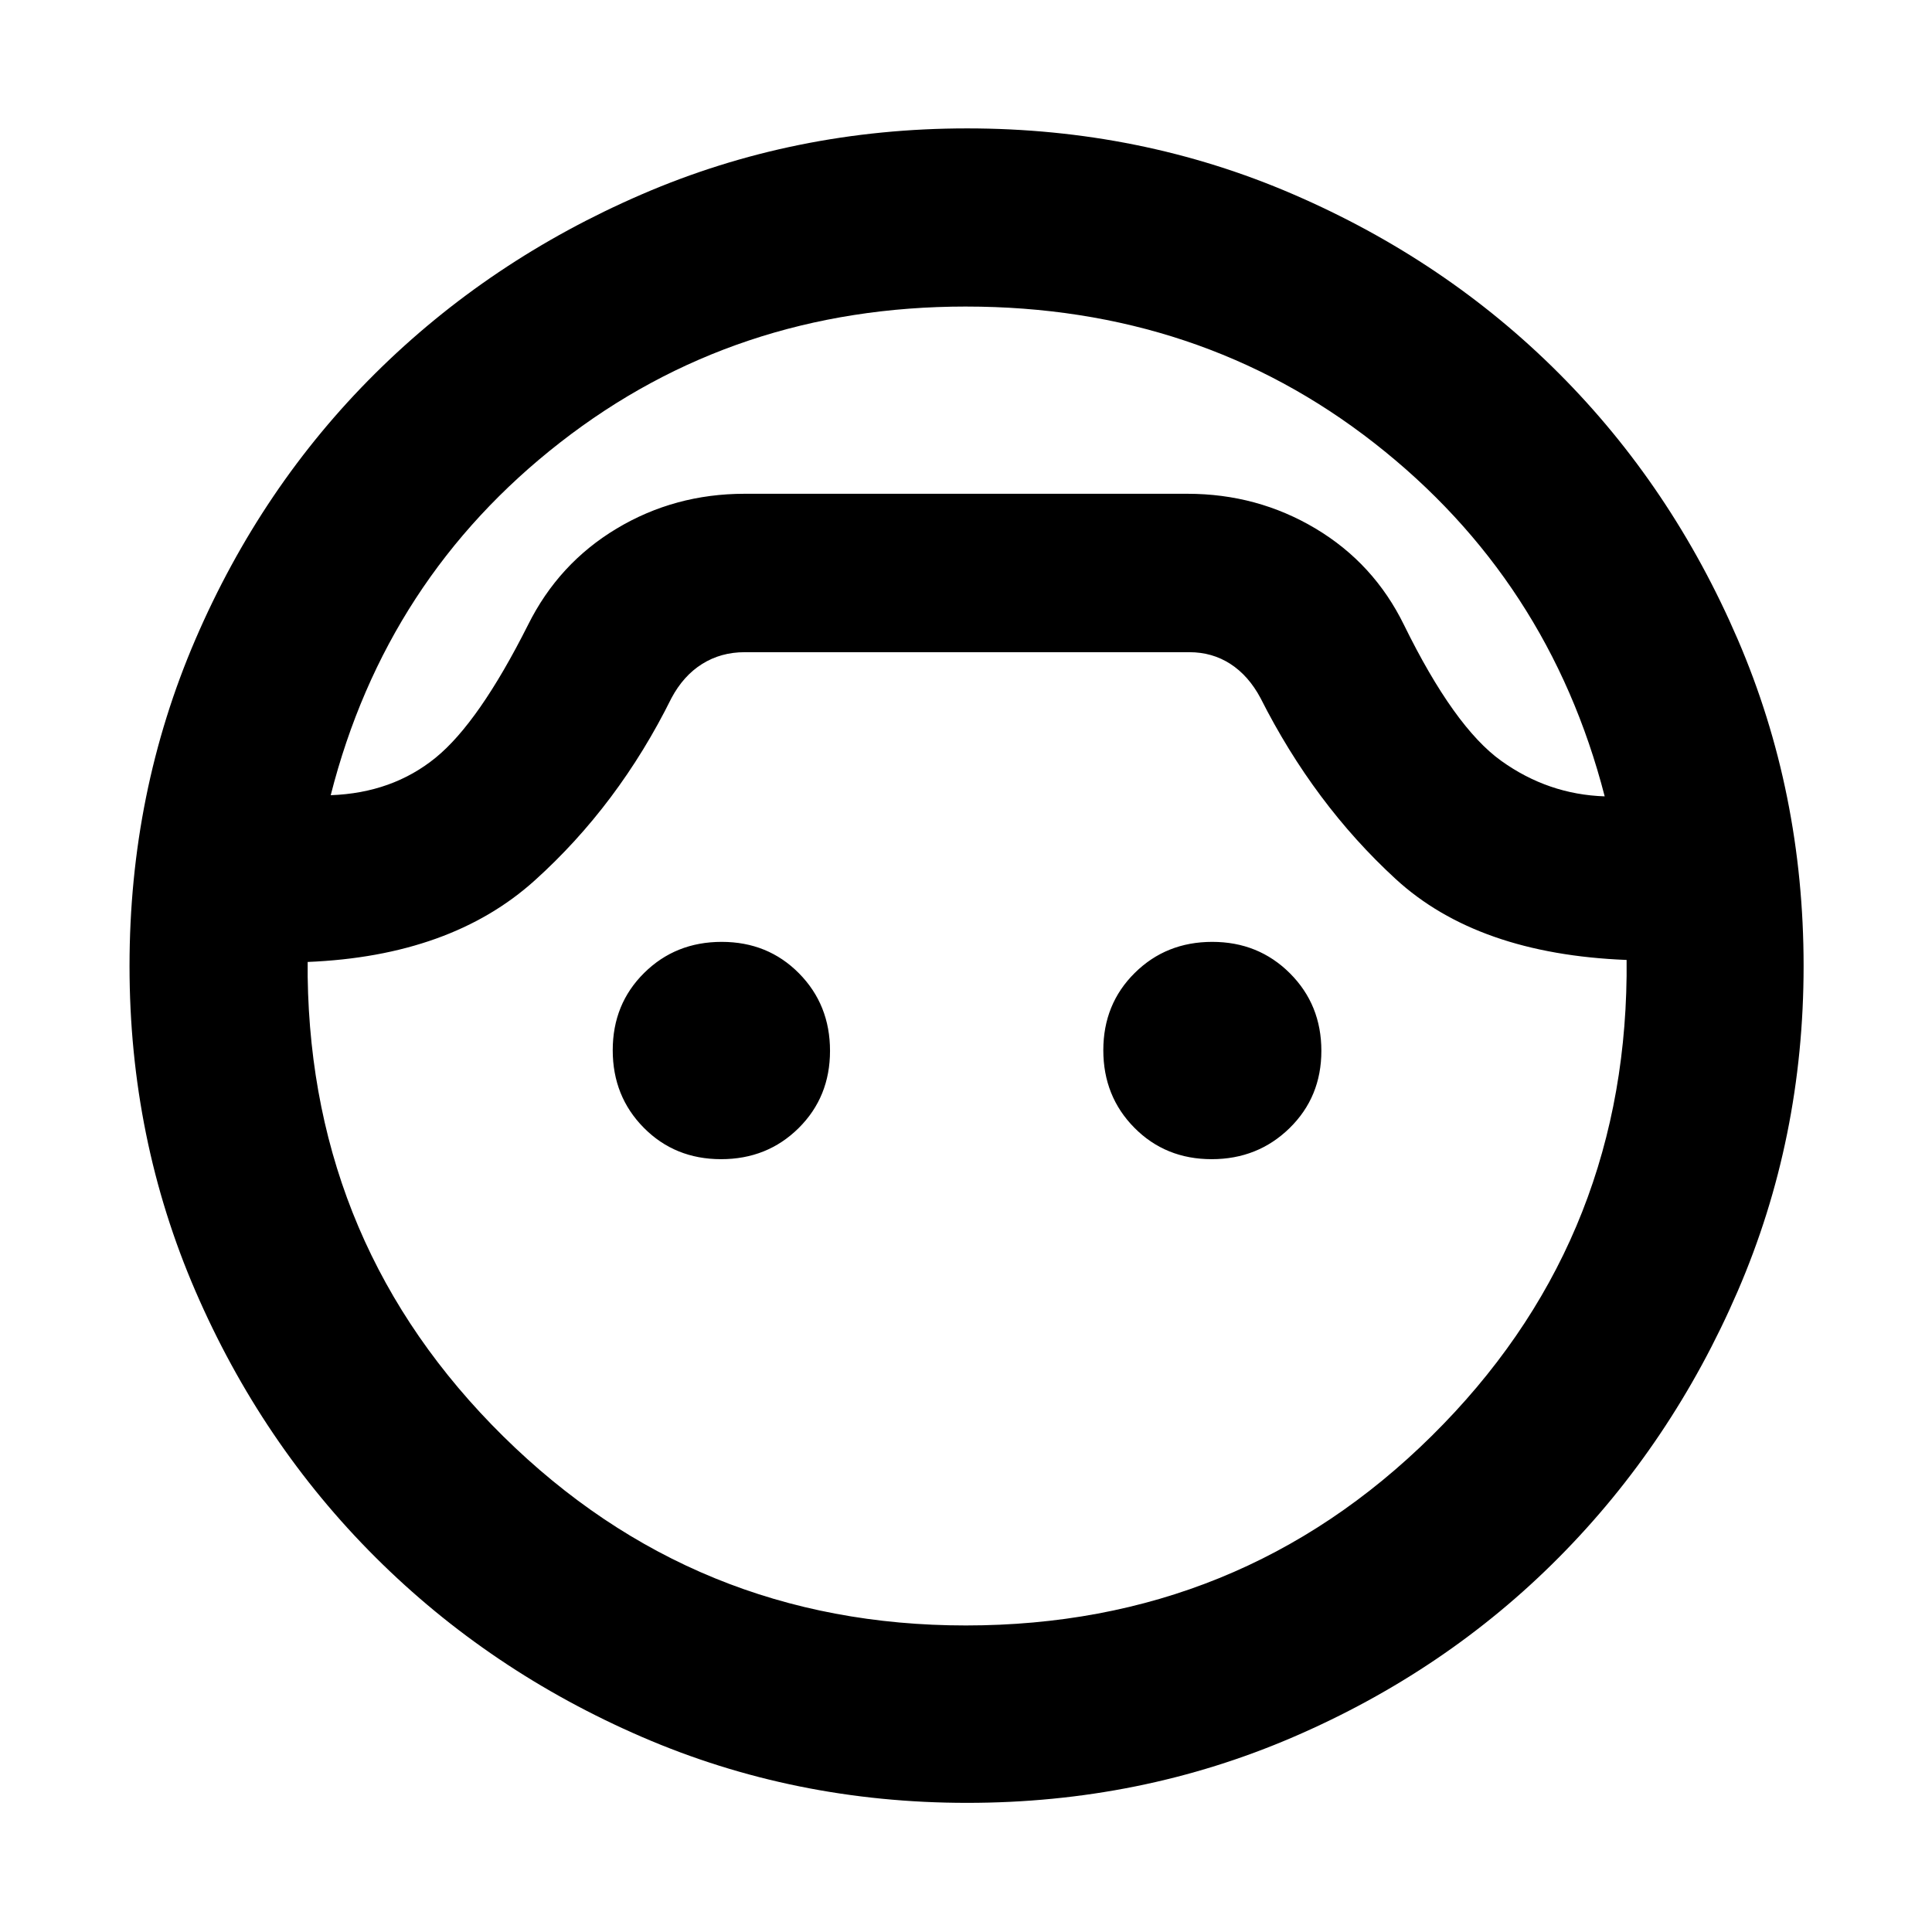 <svg xmlns="http://www.w3.org/2000/svg" height="40" viewBox="0 -960 960 960" width="40"><path d="M480.52-64.17q-85.83 0-161.59-32.77-75.75-32.77-132.41-89.3-56.66-56.53-89.41-132.25-32.75-75.71-32.75-161.5 0-86.24 32.72-162.23t89.33-132.2q56.6-56.21 132.43-88.99 75.82-32.79 161.73-32.79 86.24 0 162.09 32.78 75.86 32.77 131.97 88.97 56.11 56.19 88.84 132.15Q896.2-566.33 896.2-480q0 85.83-32.74 161.58-32.74 75.76-88.88 132.31-56.13 56.56-132.01 89.25-75.89 32.69-162.05 32.69Zm-.55-743.51q-114.97 0-201.59 67.51-86.63 67.5-114.05 175.3 30.61-1.1 52.15-18.65 21.53-17.55 45.87-65.93 15.21-30.6 44.05-47.9 28.85-17.3 63.6-17.3h220q34.75 0 63.71 17.29t43.94 47.91q24.9 50.71 48.25 67.47 23.35 16.76 51.46 17.68-27.79-107.8-114.53-175.59-86.73-67.79-202.86-67.79Zm-.06 655.36q136.22 0 231.5-94.18 95.29-94.18 96.84-228.51v-8q-74.15-2.9-114.76-40.23-40.62-37.33-67.14-89.89-5.93-11.12-14.96-16.96-9.02-5.84-20.39-5.84H370q-11.78 0-21.1 5.84-9.32 5.84-15.25 16.96-26.33 53.15-68 90.67-41.66 37.53-112.77 40.45v7.33q1.89 134.33 97.15 228.35 95.27 94.01 229.88 94.01ZM358.3-384.01q-22.94 0-38.39-15.6t-15.45-38.54q0-22.94 15.6-38.39t38.54-15.45q22.94 0 38.39 15.6 15.44 15.6 15.44 38.54 0 22.94-15.59 38.39-15.6 15.45-38.54 15.45Zm243.77 0q-22.94 0-38.39-15.6t-15.45-38.54q0-22.94 15.6-38.39t38.54-15.45q22.93 0 38.57 15.6t15.64 38.54q0 22.94-15.79 38.39t-38.72 15.45Zm-121.5-330.64Z"/></svg>